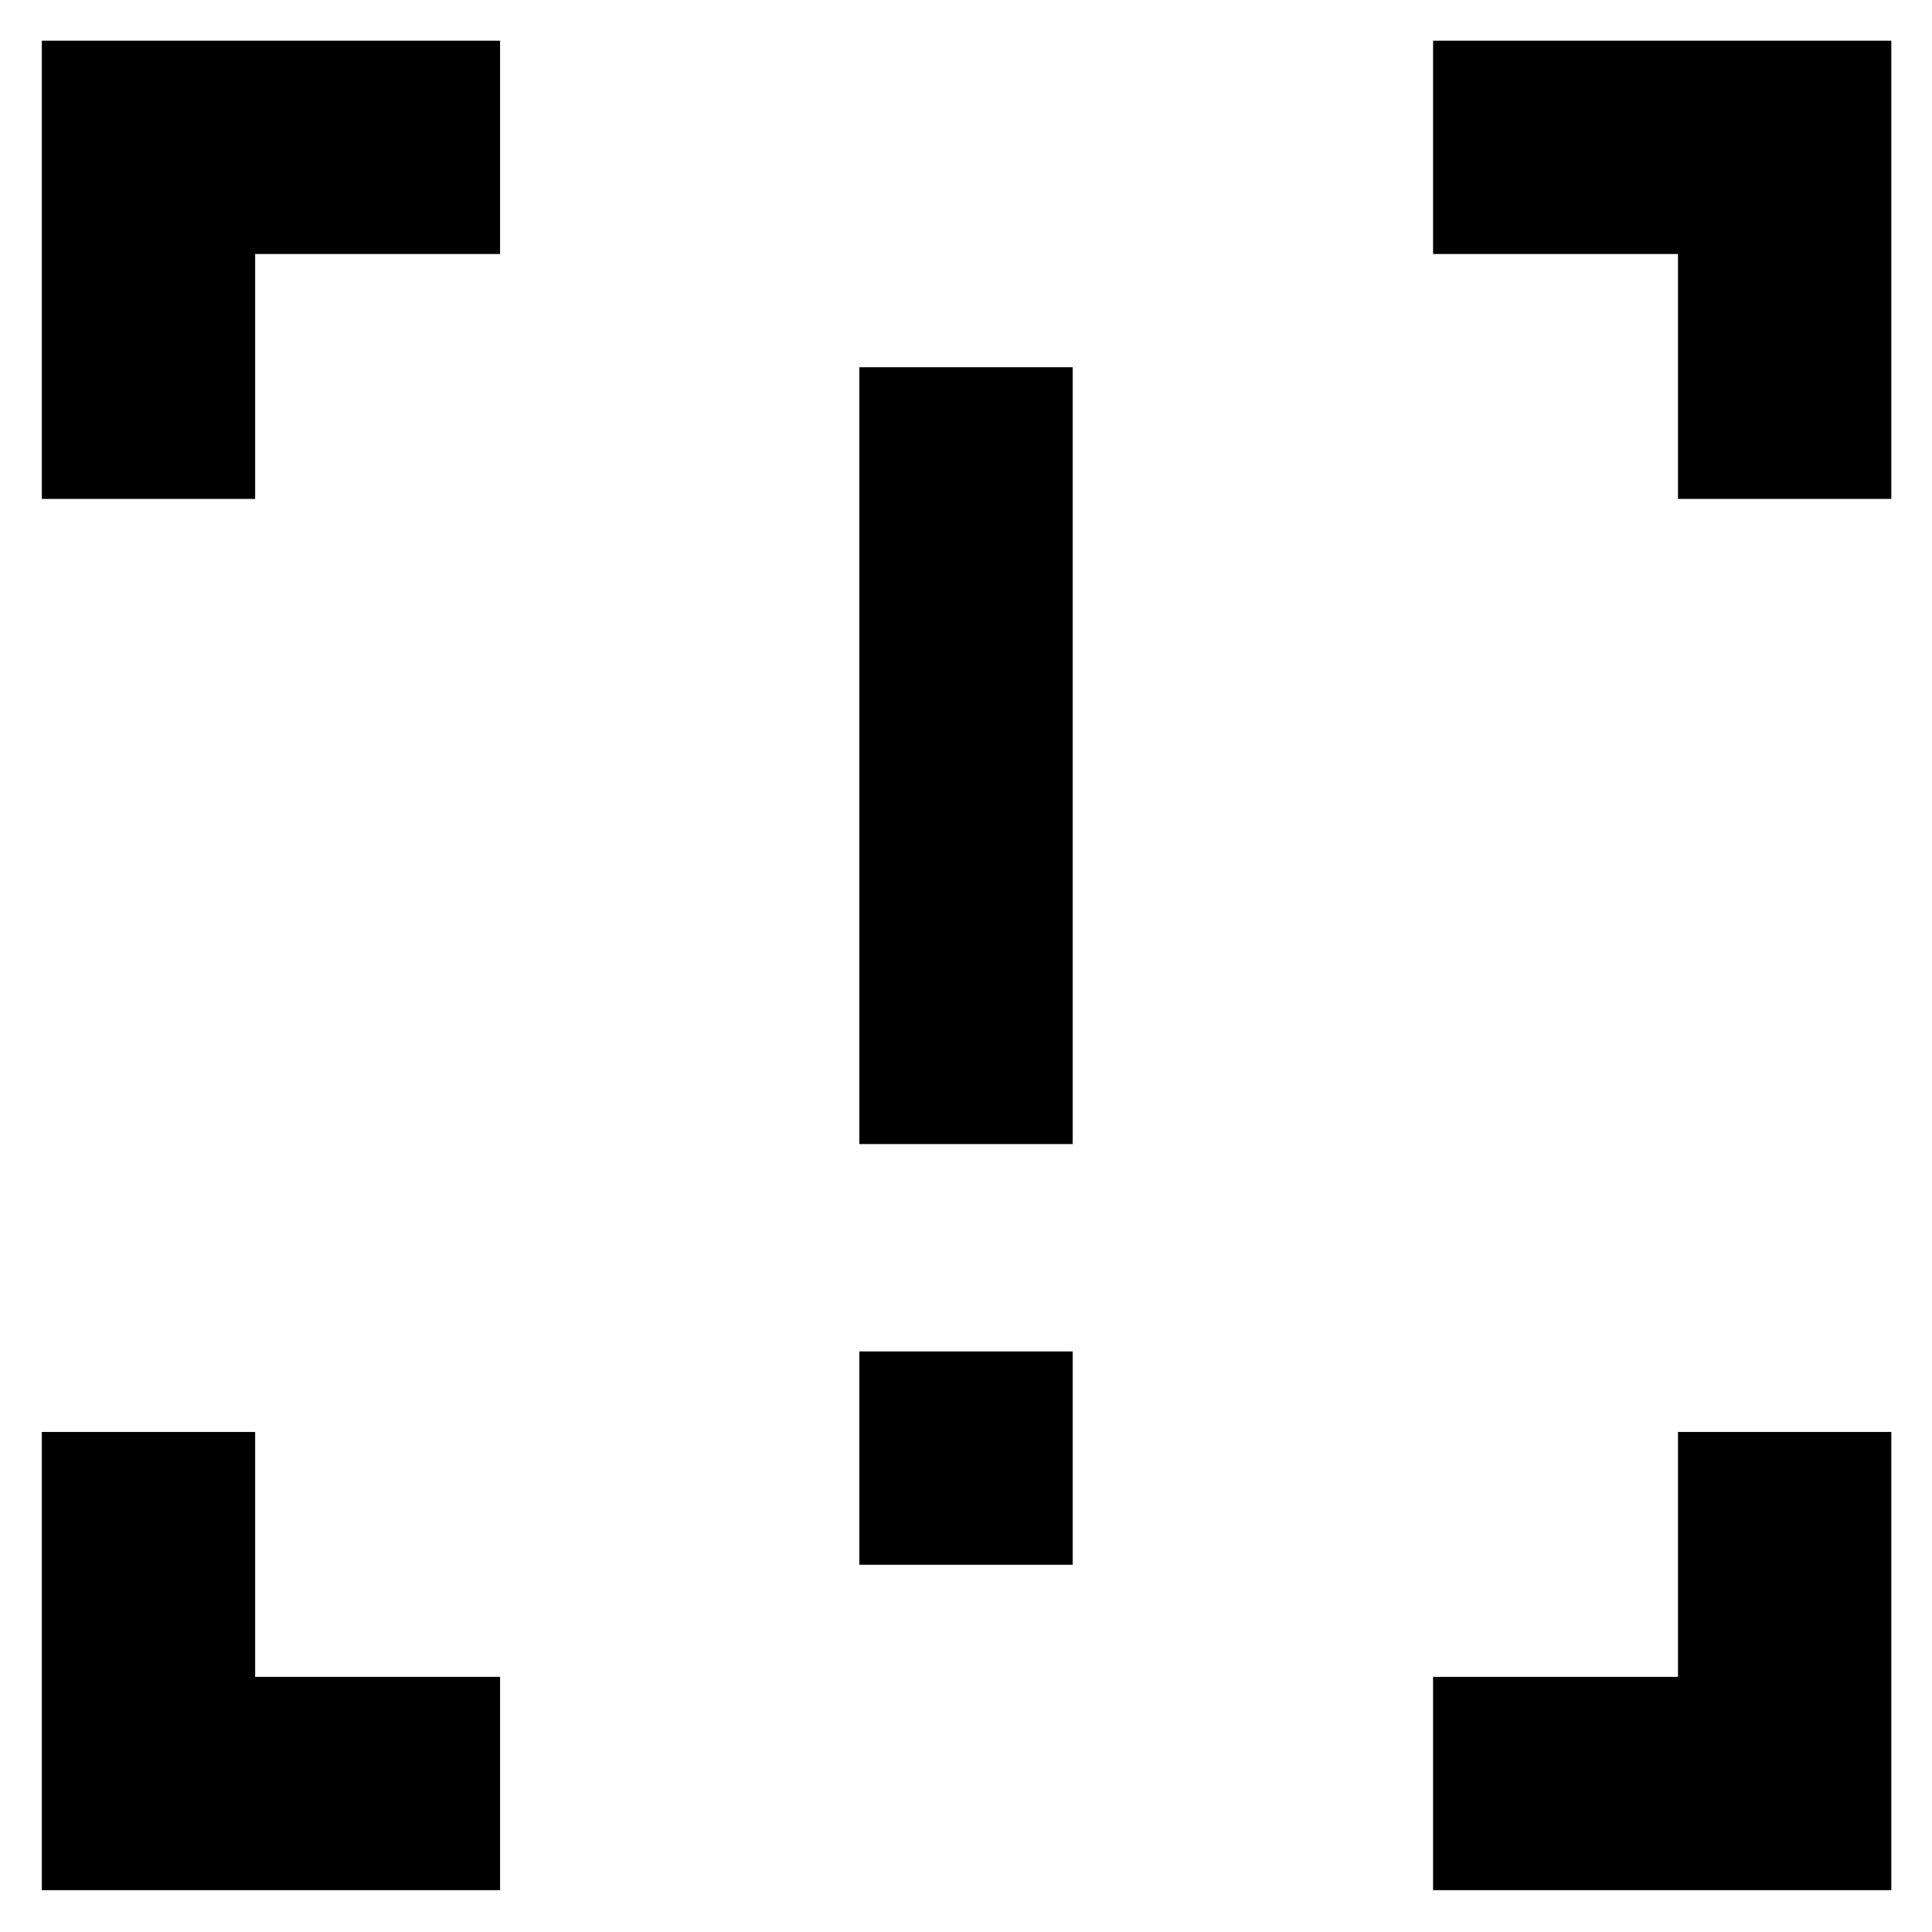 <svg xmlns="http://www.w3.org/2000/svg" height="24" viewBox="0 -960 960 960" width="24"><path d="M427-391.52v-386h106v386H427Zm0 209.04v-106h106v106H427ZM20.78-20.78v-227.7h106v121.7h121.7v106H20.78Zm691.31 0v-106h121.69v-121.7h106v227.7H712.09ZM20.78-712.09v-227.69h227.7v106h-121.7v121.69h-106Zm813 0v-121.69H712.09v-106h227.69v227.69h-106Z"/></svg>